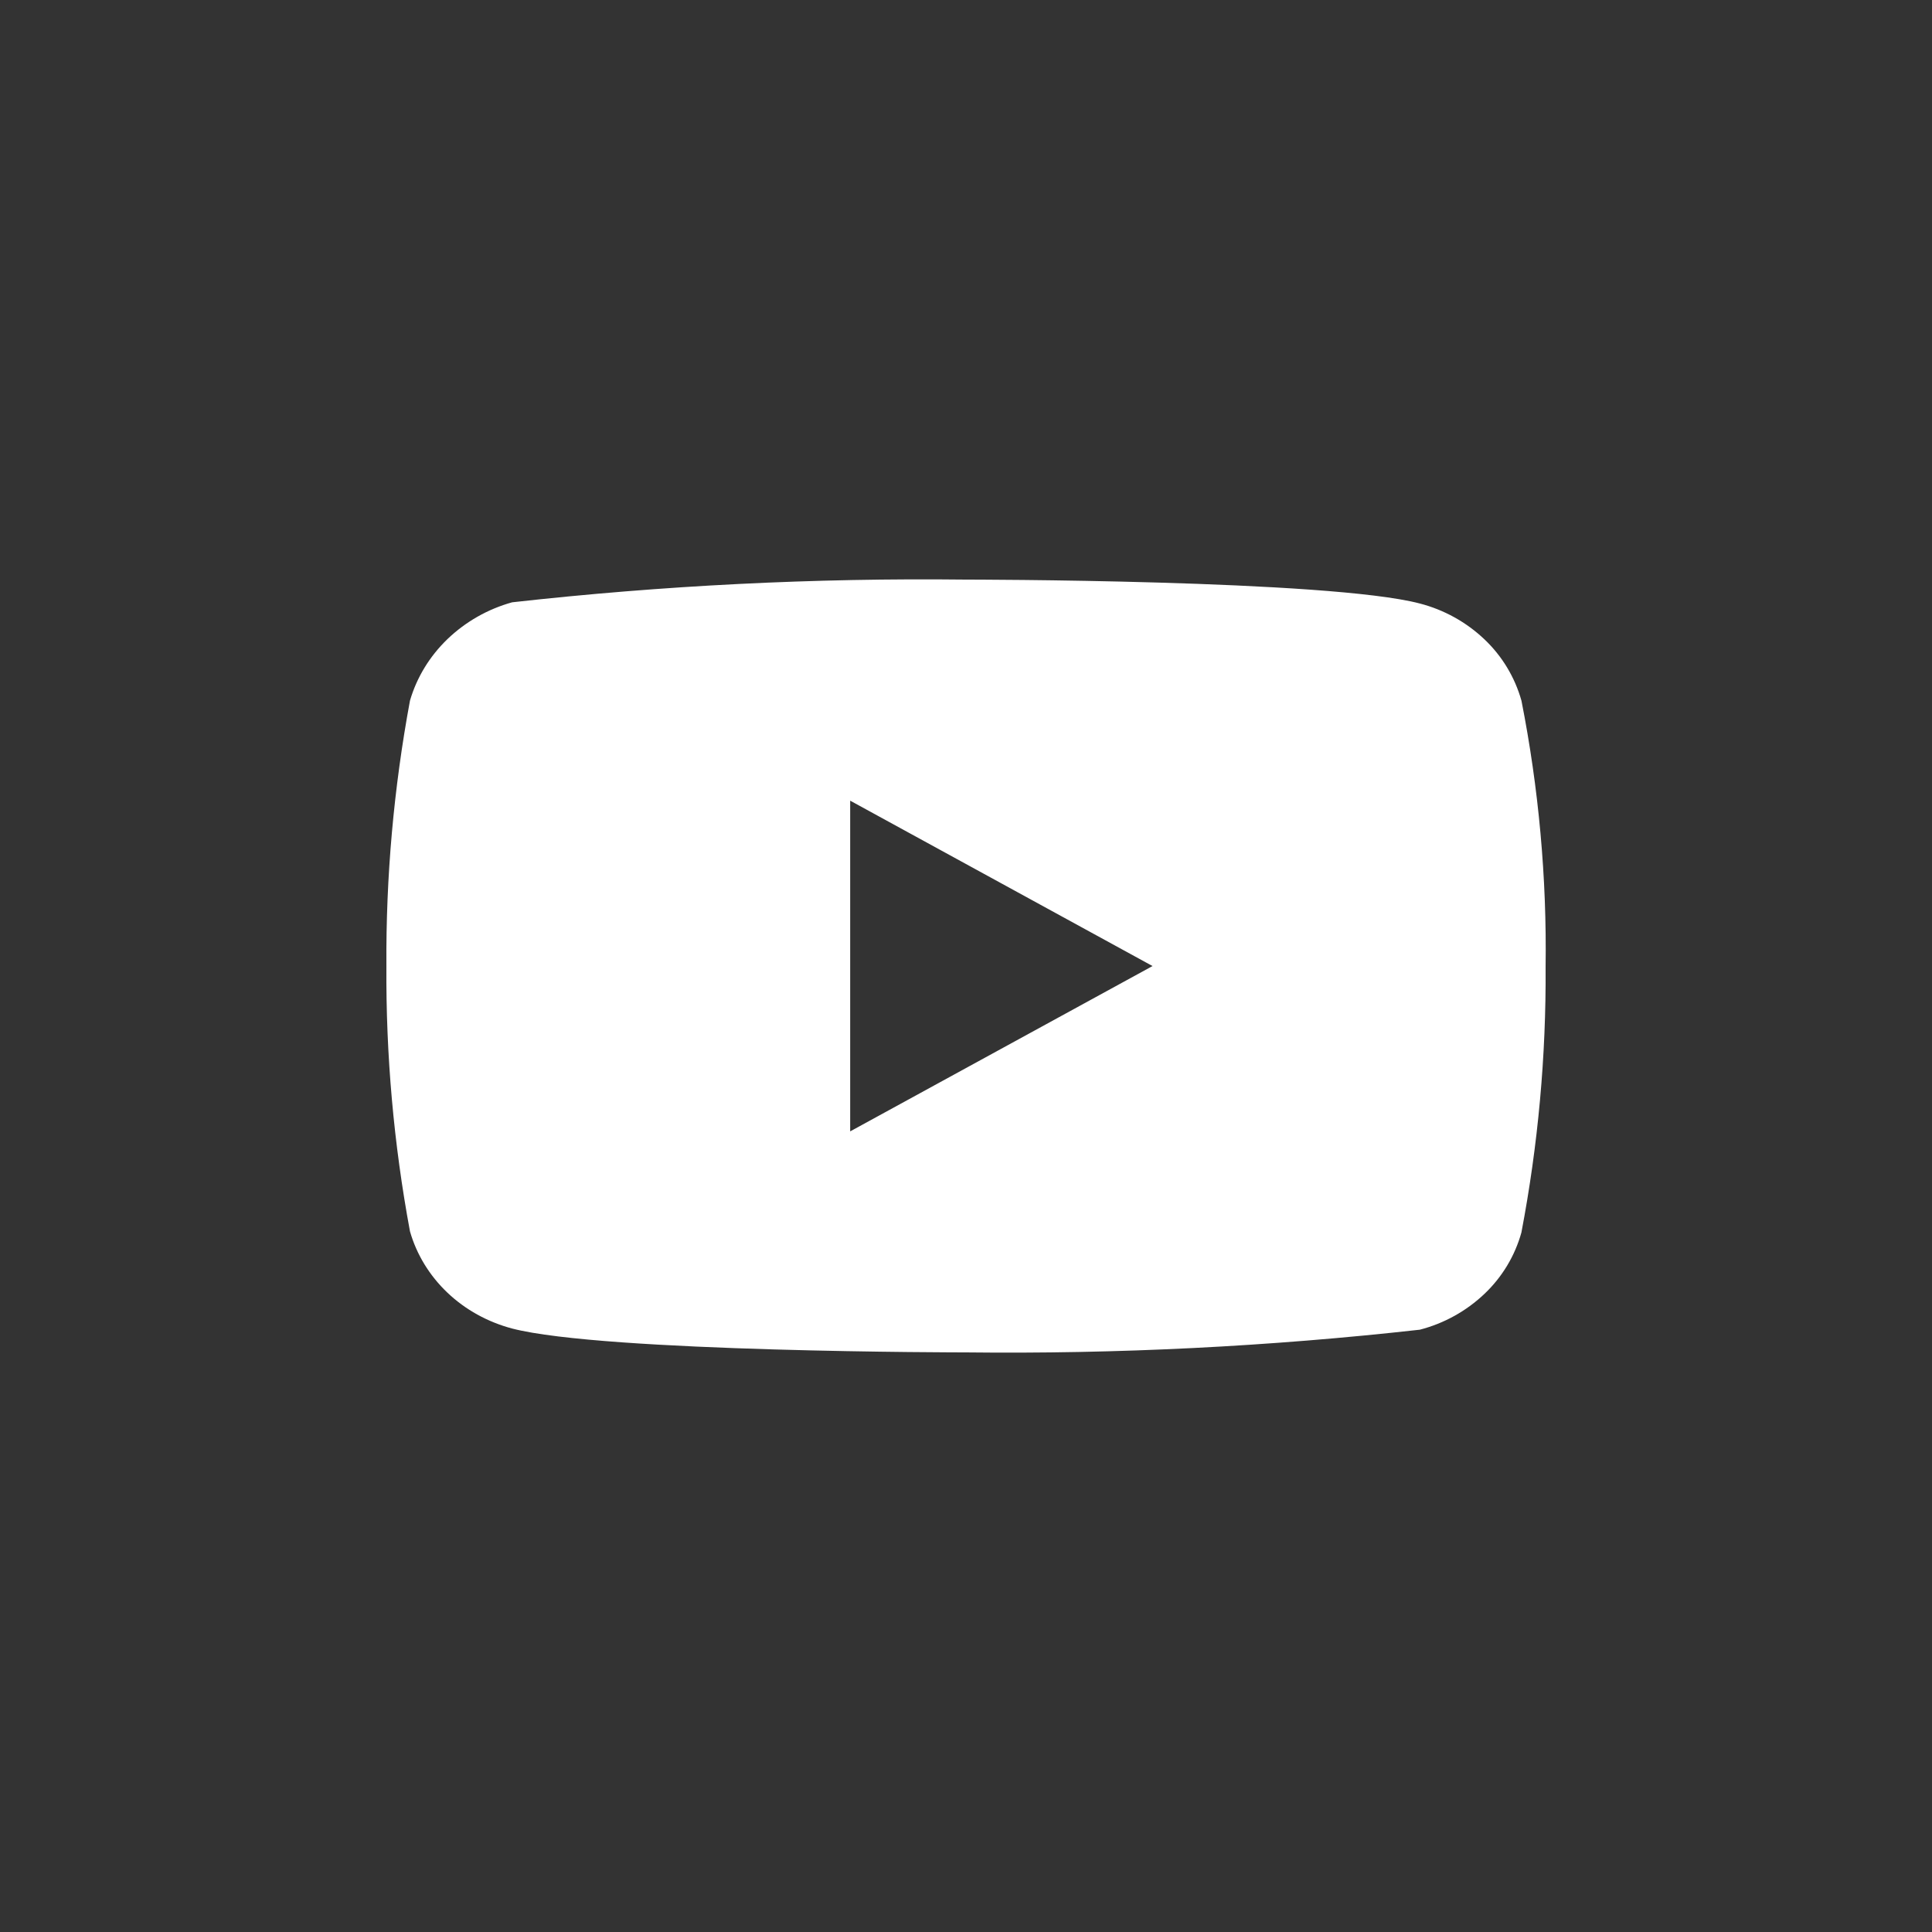 <svg width="40" height="40" viewBox="0 0 40 40" fill="none" xmlns="http://www.w3.org/2000/svg">
<rect x="0" y="0" width="40" height="40" fill="#333333" stroke="none"/>
<path d="M31.5 14.507C31.364 14.022 31.099 13.583 30.734 13.237C30.358 12.88 29.898 12.625 29.396 12.495C27.518 12 19.994 12 19.994 12C16.857 11.964 13.721 12.121 10.604 12.47C10.102 12.609 9.642 12.87 9.266 13.23C8.896 13.586 8.628 14.025 8.488 14.506C8.152 16.318 7.988 18.157 8 20C7.988 21.841 8.151 23.68 8.488 25.494C8.625 25.973 8.892 26.41 9.263 26.763C9.634 27.116 10.096 27.371 10.604 27.506C12.507 28 19.994 28 19.994 28C23.134 28.036 26.274 27.879 29.396 27.53C29.898 27.4 30.358 27.145 30.734 26.788C31.099 26.442 31.364 26.003 31.499 25.518C31.844 23.707 32.012 21.867 32 20.023C32.026 18.172 31.858 16.323 31.5 14.506V14.507ZM17.602 23.424V16.577L23.862 20.001L17.602 23.424Z" fill="white"/>
</svg>
